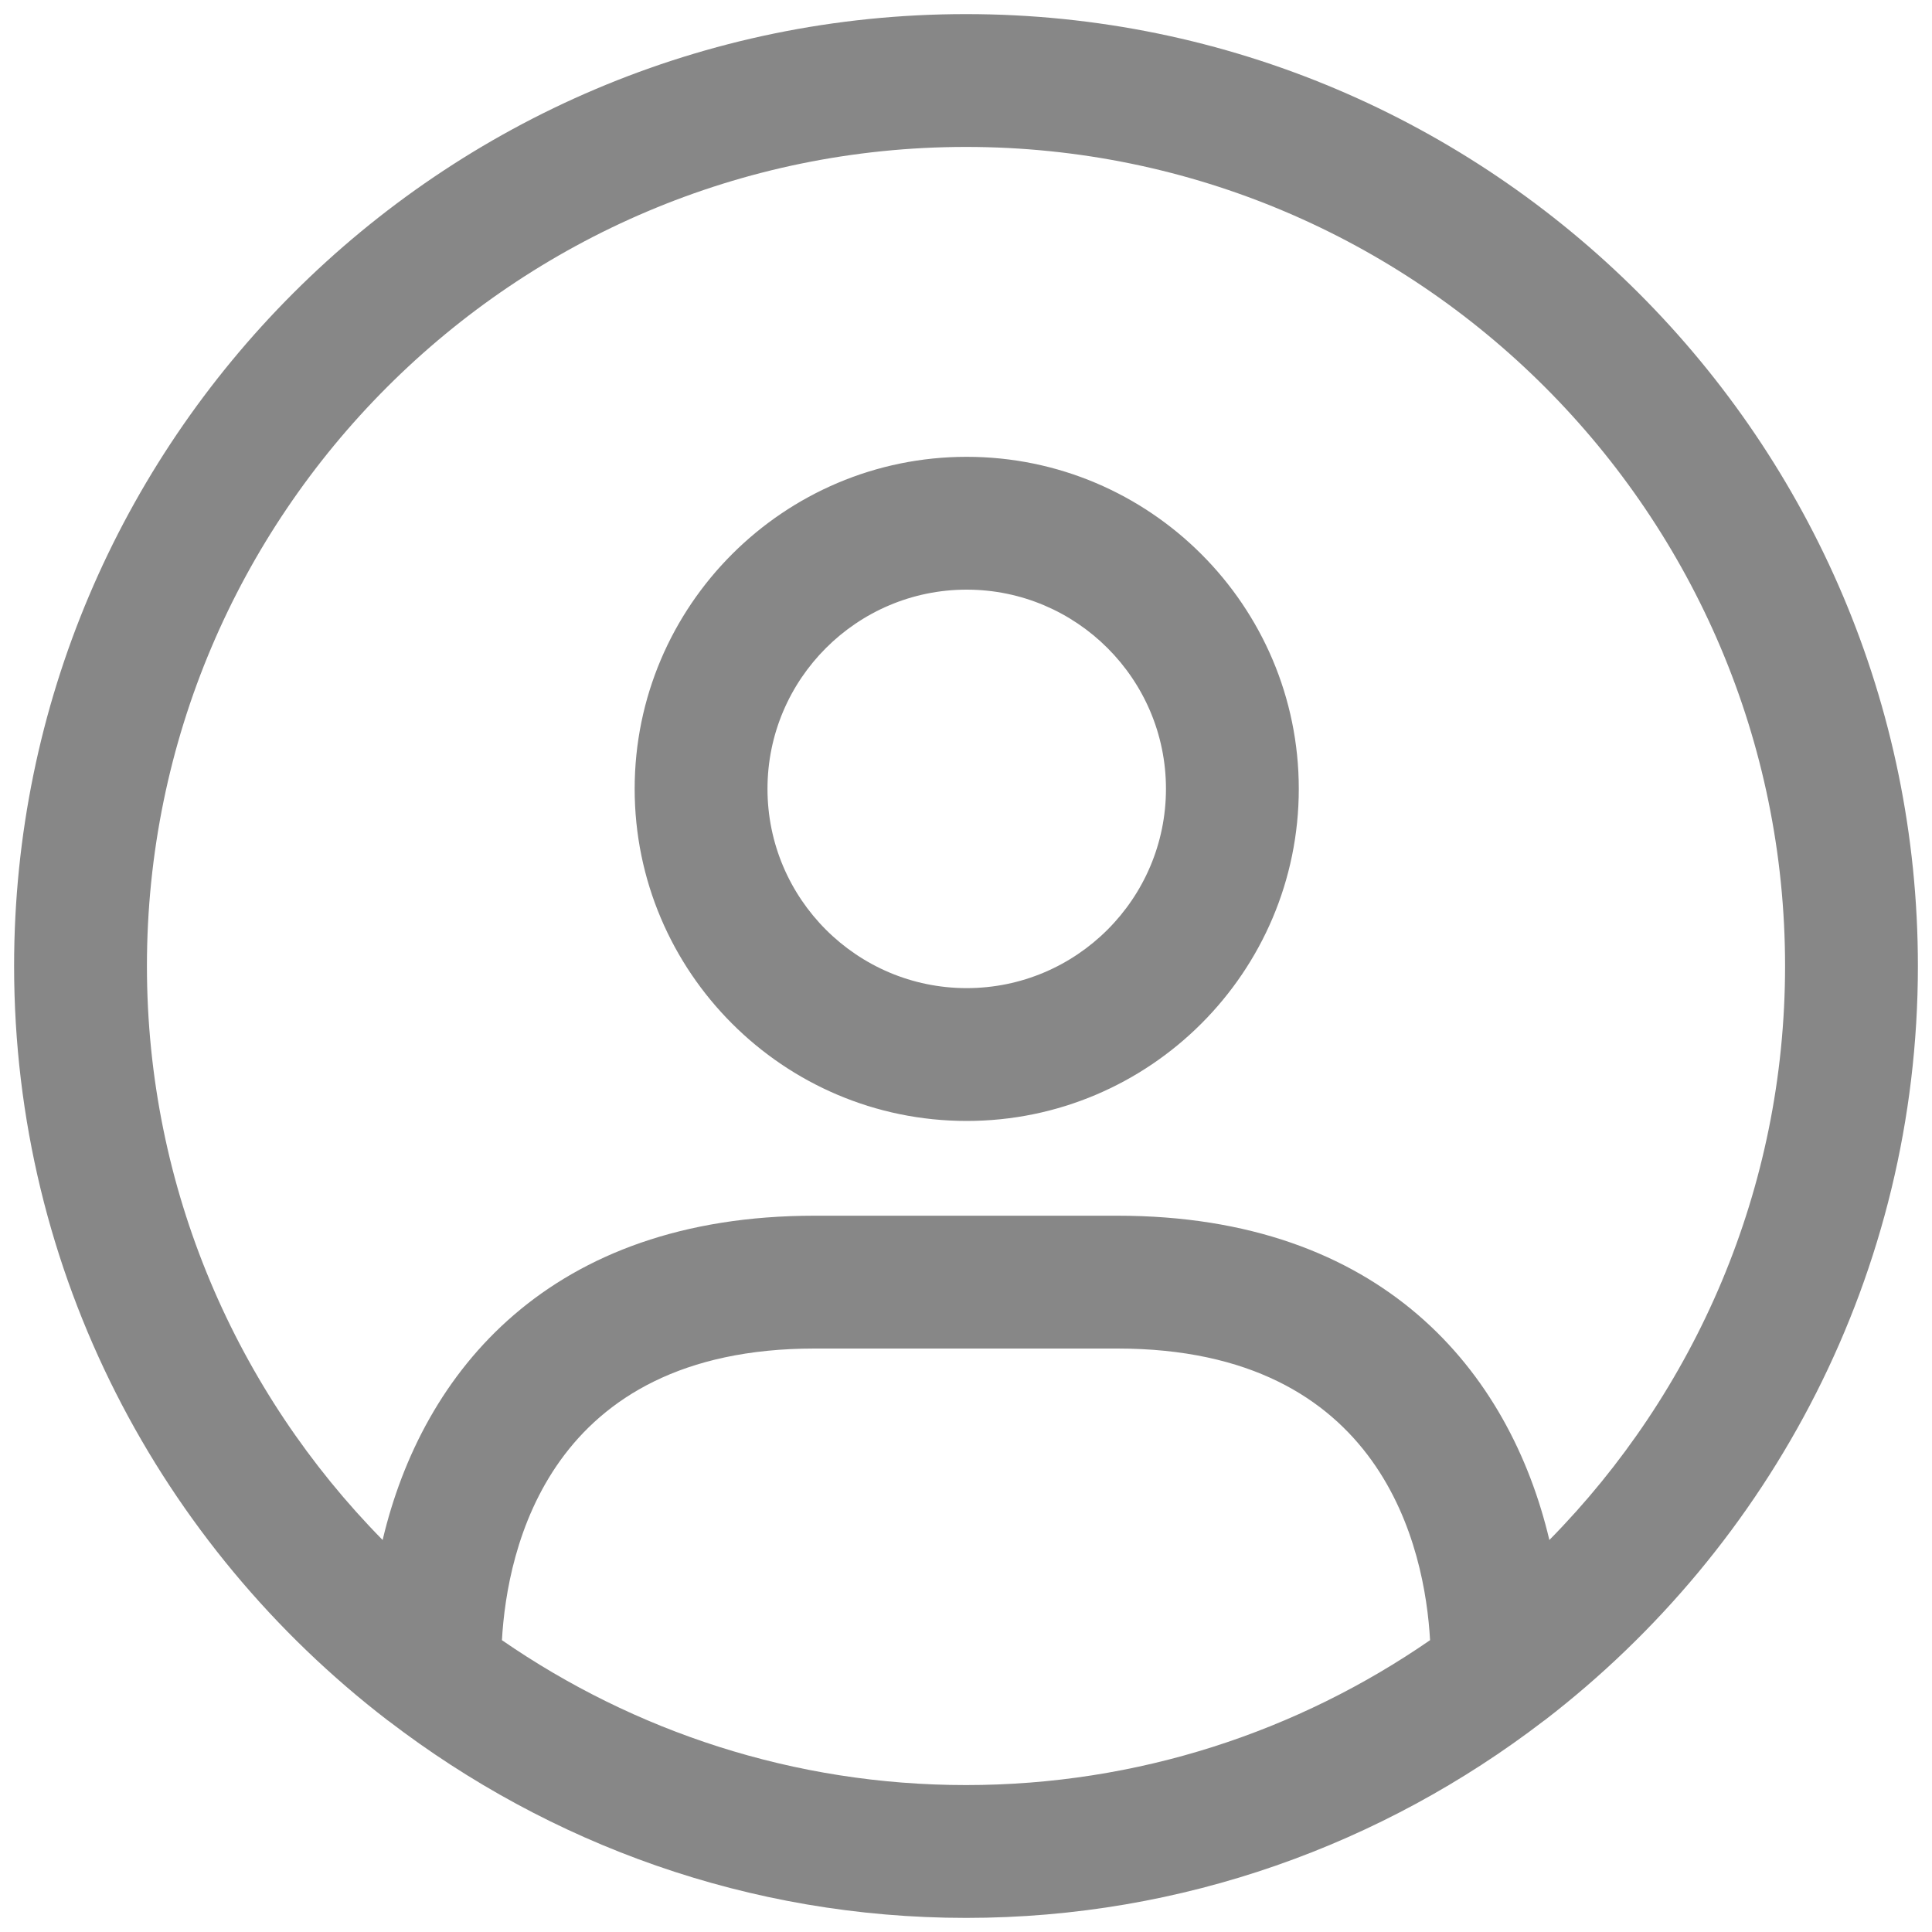 <svg width="20" height="20" viewBox="0 0 20 20" fill="none" xmlns="http://www.w3.org/2000/svg">
<path d="M19.854 10C19.854 4.566 15.434 0.146 10 0.146C4.566 0.146 0.146 4.566 0.146 10C0.146 13.181 1.667 16.006 4.013 17.809C4.017 17.812 4.022 17.814 4.026 17.818C5.686 19.089 7.753 19.854 10.001 19.854C12.248 19.854 14.316 19.089 15.976 17.818C15.979 17.814 15.985 17.812 15.989 17.809C18.333 16.006 19.854 13.181 19.854 10ZM1.521 10C1.521 5.324 5.324 1.521 10 1.521C14.676 1.521 18.479 5.324 18.479 10C18.479 12.312 17.546 14.411 16.039 15.942C15.627 14.199 14.31 12.585 11.567 12.585H8.432C5.69 12.585 4.372 14.199 3.961 15.942C2.454 14.411 1.521 12.312 1.521 10ZM5.196 16.979C5.249 16.039 5.679 13.96 8.432 13.96H11.567C14.321 13.96 14.751 16.039 14.804 16.979C13.437 17.923 11.783 18.479 10 18.479C8.217 18.479 6.562 17.922 5.196 16.979ZM10.007 11.604C11.902 11.604 13.445 10.062 13.445 8.166C13.445 6.271 11.902 4.729 10.007 4.729C8.113 4.729 6.57 6.271 6.57 8.166C6.57 10.062 8.112 11.604 10.007 11.604ZM10.007 6.104C11.144 6.104 12.07 7.029 12.07 8.166C12.07 9.304 11.144 10.229 10.007 10.229C8.871 10.229 7.945 9.304 7.945 8.166C7.945 7.029 8.871 6.104 10.007 6.104Z" fill="#878787"/>
</svg>
